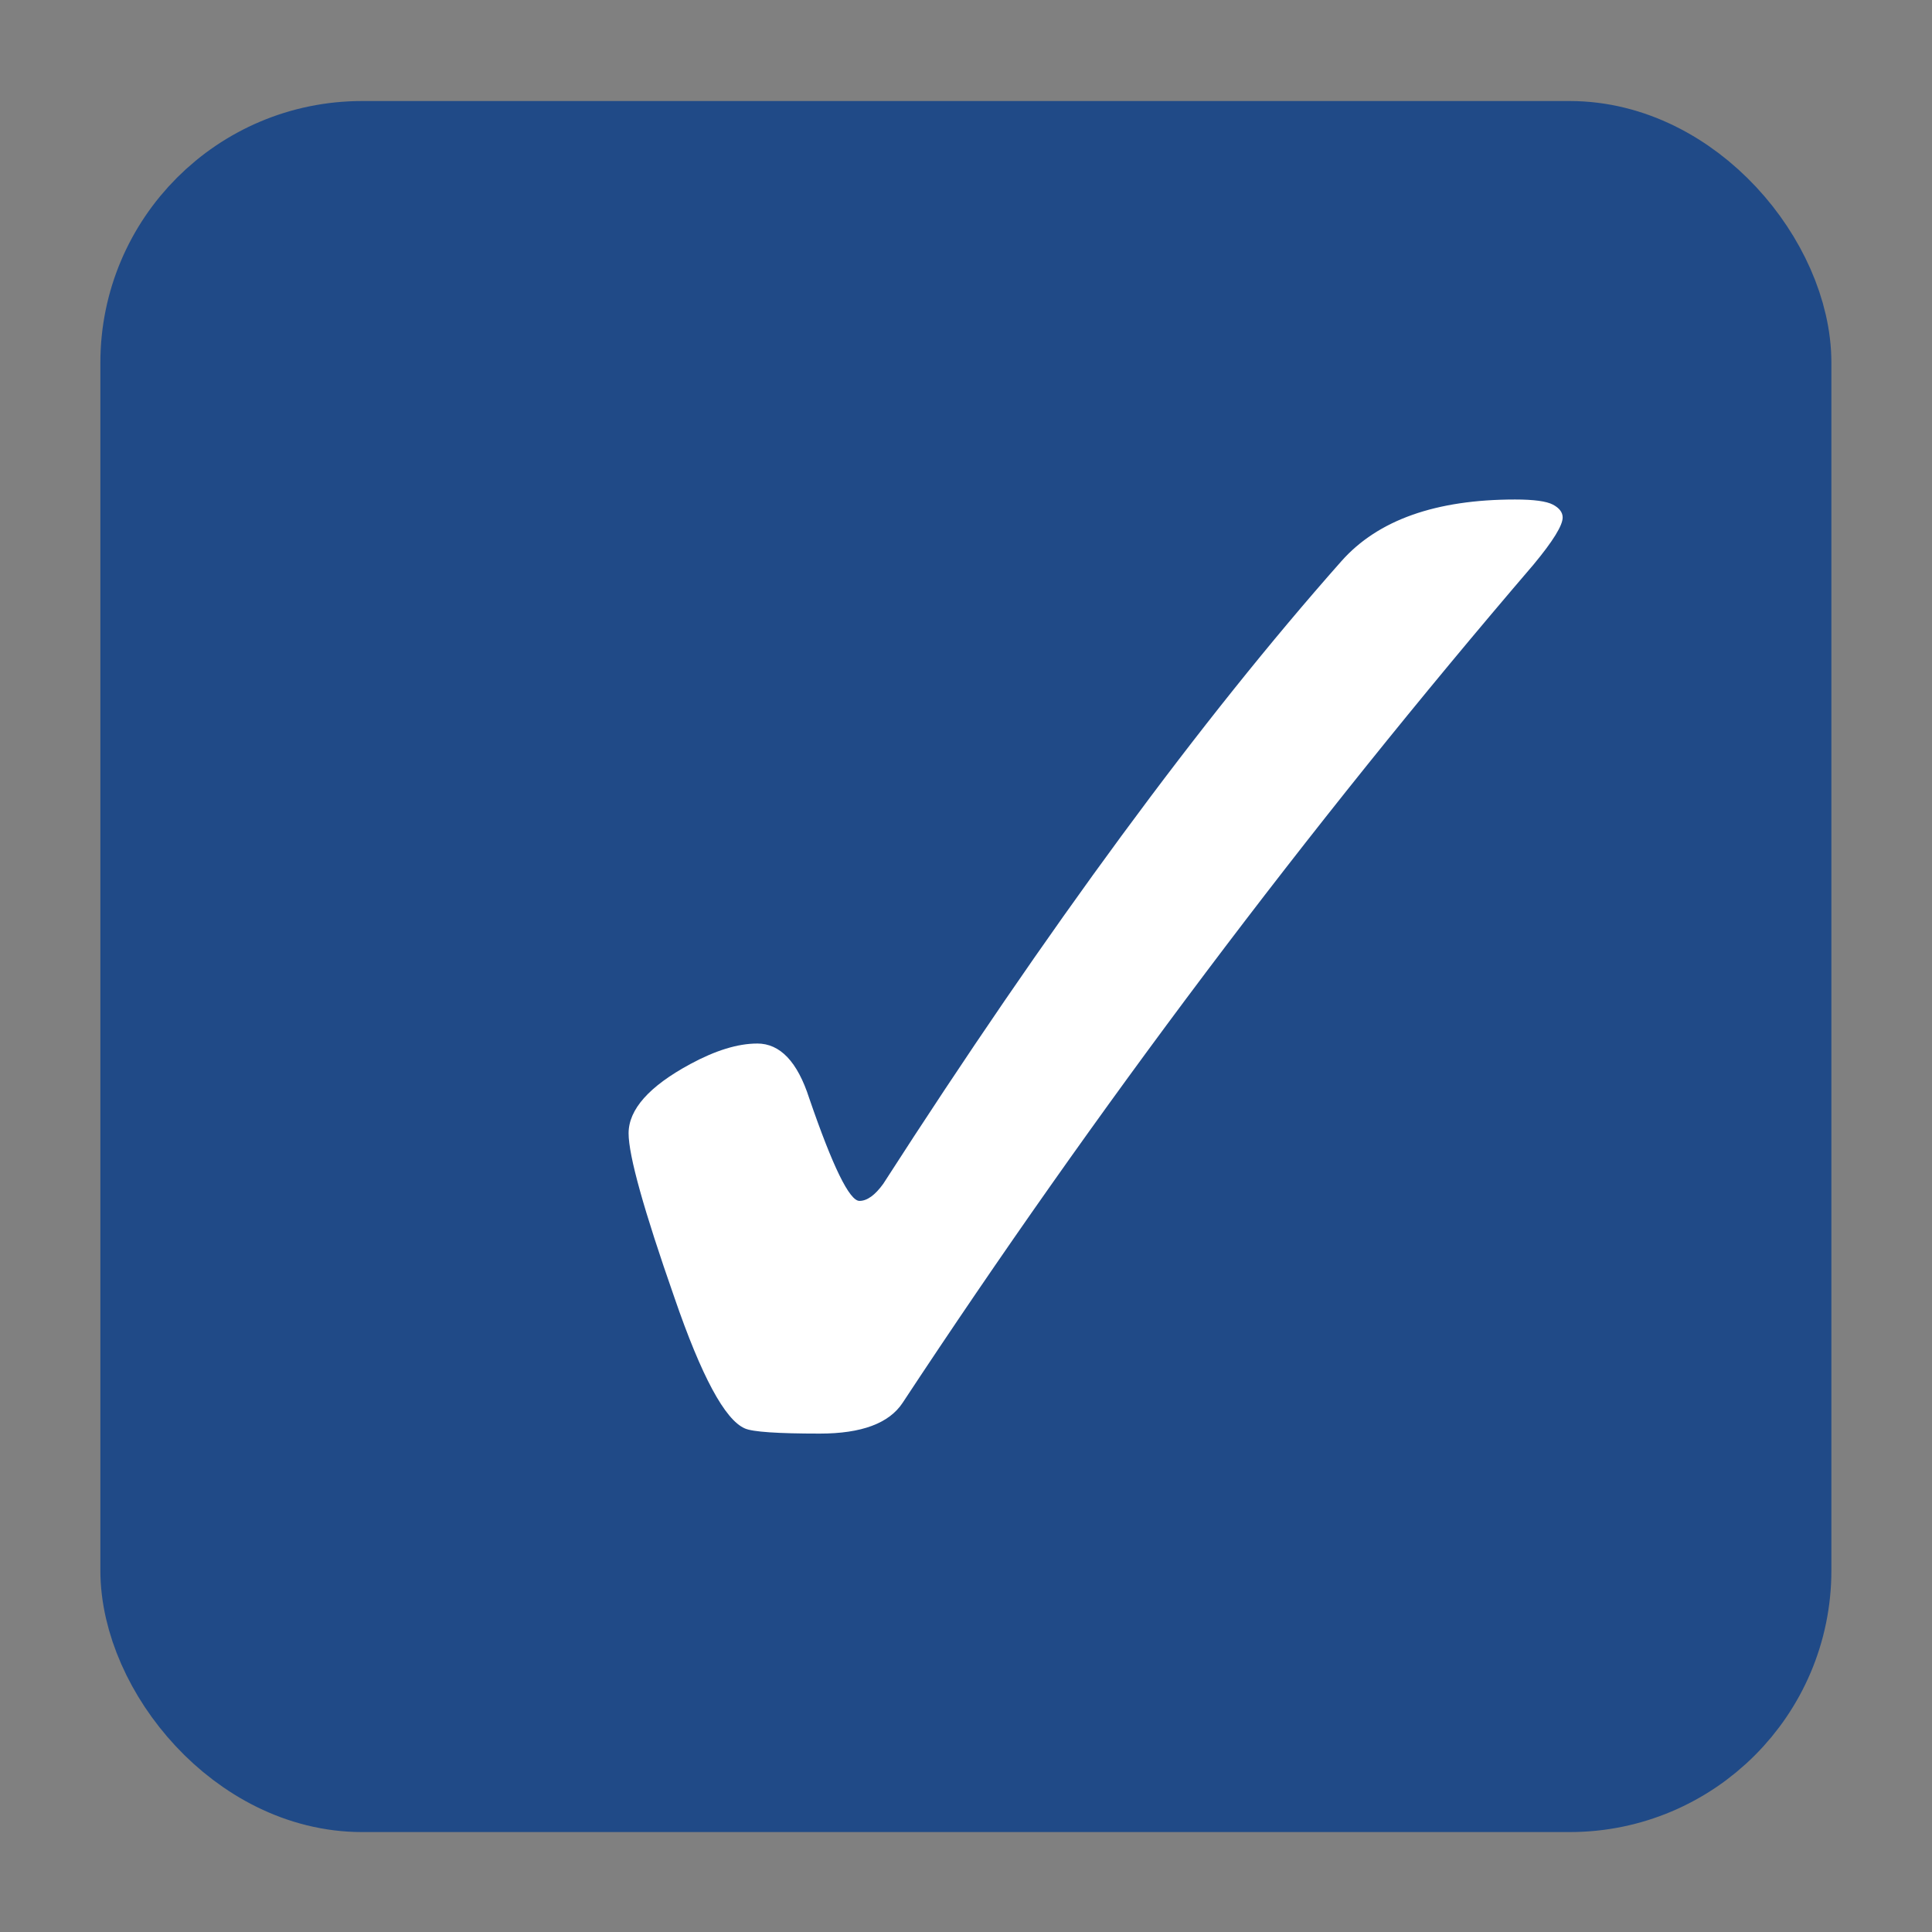 <?xml version="1.0" encoding="UTF-8" standalone="no"?>
<svg
   xmlns:dc="http://purl.org/dc/elements/1.1/"
   xmlns:cc="http://creativecommons.org/ns#"
   xmlns:rdf="http://www.w3.org/1999/02/22-rdf-syntax-ns#"
   xmlns:svg="http://www.w3.org/2000/svg"
   xmlns="http://www.w3.org/2000/svg"
   xmlns:sodipodi="http://sodipodi.sourceforge.net/DTD/sodipodi-0.dtd"
   xmlns:inkscape="http://www.inkscape.org/namespaces/inkscape"
   width="128.0px"
   height="128.0px"
   viewBox="0 0 128.0 128.0"
   version="1.1"
   id="SVGRoot"
   sodipodi:docname="org.gnome.Todo.svg"
   inkscape:version="1.0.2 (e86c870879, 2021-01-15)">
  <rect x="0" y="0" width="128.0" height="128.0" fill="#808080" stroke="none"/>
  <defs
     id="defs931" />
  <sodipodi:namedview
     id="base"
     pagecolor="#ffffff"
     bordercolor="#666666"
     borderopacity="1.0"
     inkscape:pageopacity="0.0"
     inkscape:pageshadow="2"
     inkscape:zoom="5.6"
     inkscape:cx="49.052453"
     inkscape:cy="80.526106"
     inkscape:document-units="px"
     inkscape:current-layer="g916"
     inkscape:document-rotation="0"
     showgrid="true"
     inkscape:window-width="1920"
     inkscape:window-height="1016"
     inkscape:window-x="0"
     inkscape:window-y="27"
     inkscape:window-maximized="1"
     inkscape:snap-bbox="true"
     inkscape:bbox-nodes="true"
     inkscape:bbox-paths="true"
     inkscape:snap-bbox-edge-midpoints="true"
     inkscape:snap-bbox-midpoints="true"
     inkscape:snap-midpoints="true"
     inkscape:snap-smooth-nodes="true"
     inkscape:snap-intersection-paths="true"
     inkscape:object-paths="true"
     inkscape:snap-object-midpoints="true"
     inkscape:snap-center="true"
     inkscape:snap-page="true"
     inkscape:snap-grids="false">
    <inkscape:grid
       type="xygrid"
       id="grid940" />
  </sodipodi:namedview>
  <g
     inkscape:label="Layer 1"
     inkscape:groupmode="layer"
     id="layer1">
    <g
       id="g916"
       transform="matrix(1.719,0,0,1.719,117.526,-181.013)"
       style="display:inline;stroke-width:2.327;stroke-miterlimit:4;stroke-dasharray:none;stroke:none">
      <rect
         style="fill:#204a87;fill-opacity:1;fill-rule:evenodd;stroke:#204a87;stroke-width:4.655;stroke-linecap:butt;stroke-miterlimit:4;stroke-dasharray:none;stroke-opacity:1;paint-order:stroke fill markers;opacity:1"
         id="rect14"
         width="62.061"
         height="62.061"
         x="-140.962"
         y="-19.921"
         rx="7.758"
         ry="7.758"
         transform="translate(78.789,131.444)" />
      <path
         id="path2510"
         d="m -39.184,145.52 c 0.883,2e-5 1.551,0.703 2.004,2.11 0.906,2.637 1.551,3.956 1.936,3.956 0.294,3e-5 0.6,-0.22 0.917,-0.659 6.362,-9.89 12.249,-17.89 17.66,-24 1.404,-1.582 3.634,-2.374 6.691,-2.374 0.724,3e-5 1.211,0.066 1.46,0.198 0.249,0.132 0.374,0.297 0.374,0.495 -5e-5,0.308 -0.374,0.912 -1.121,1.813 -8.74,10.198 -16.845,20.967 -24.317,32.308 -0.521,0.791 -1.585,1.187 -3.192,1.187 -1.63,1e-5 -2.592,-0.066 -2.887,-0.198 -0.77,-0.33 -1.675,-2.011 -2.717,-5.044 -1.177,-3.363 -1.766,-5.473 -1.766,-6.33 -2e-5,-0.923 0.792,-1.813 2.377,-2.67 0.974,-0.527 1.834,-0.791 2.581,-0.791"
         style="font-style:normal;font-variant:normal;font-weight:normal;font-stretch:normal;font-size:12px;font-family:Webdings;-inkscape-font-specification:Webdings;fill:#ffffff;fill-opacity:1;stroke:none;stroke-width:2.327;stroke-linecap:butt;stroke-linejoin:miter;stroke-opacity:1;stroke-miterlimit:4;stroke-dasharray:none" />
    </g>
  </g>
</svg>
